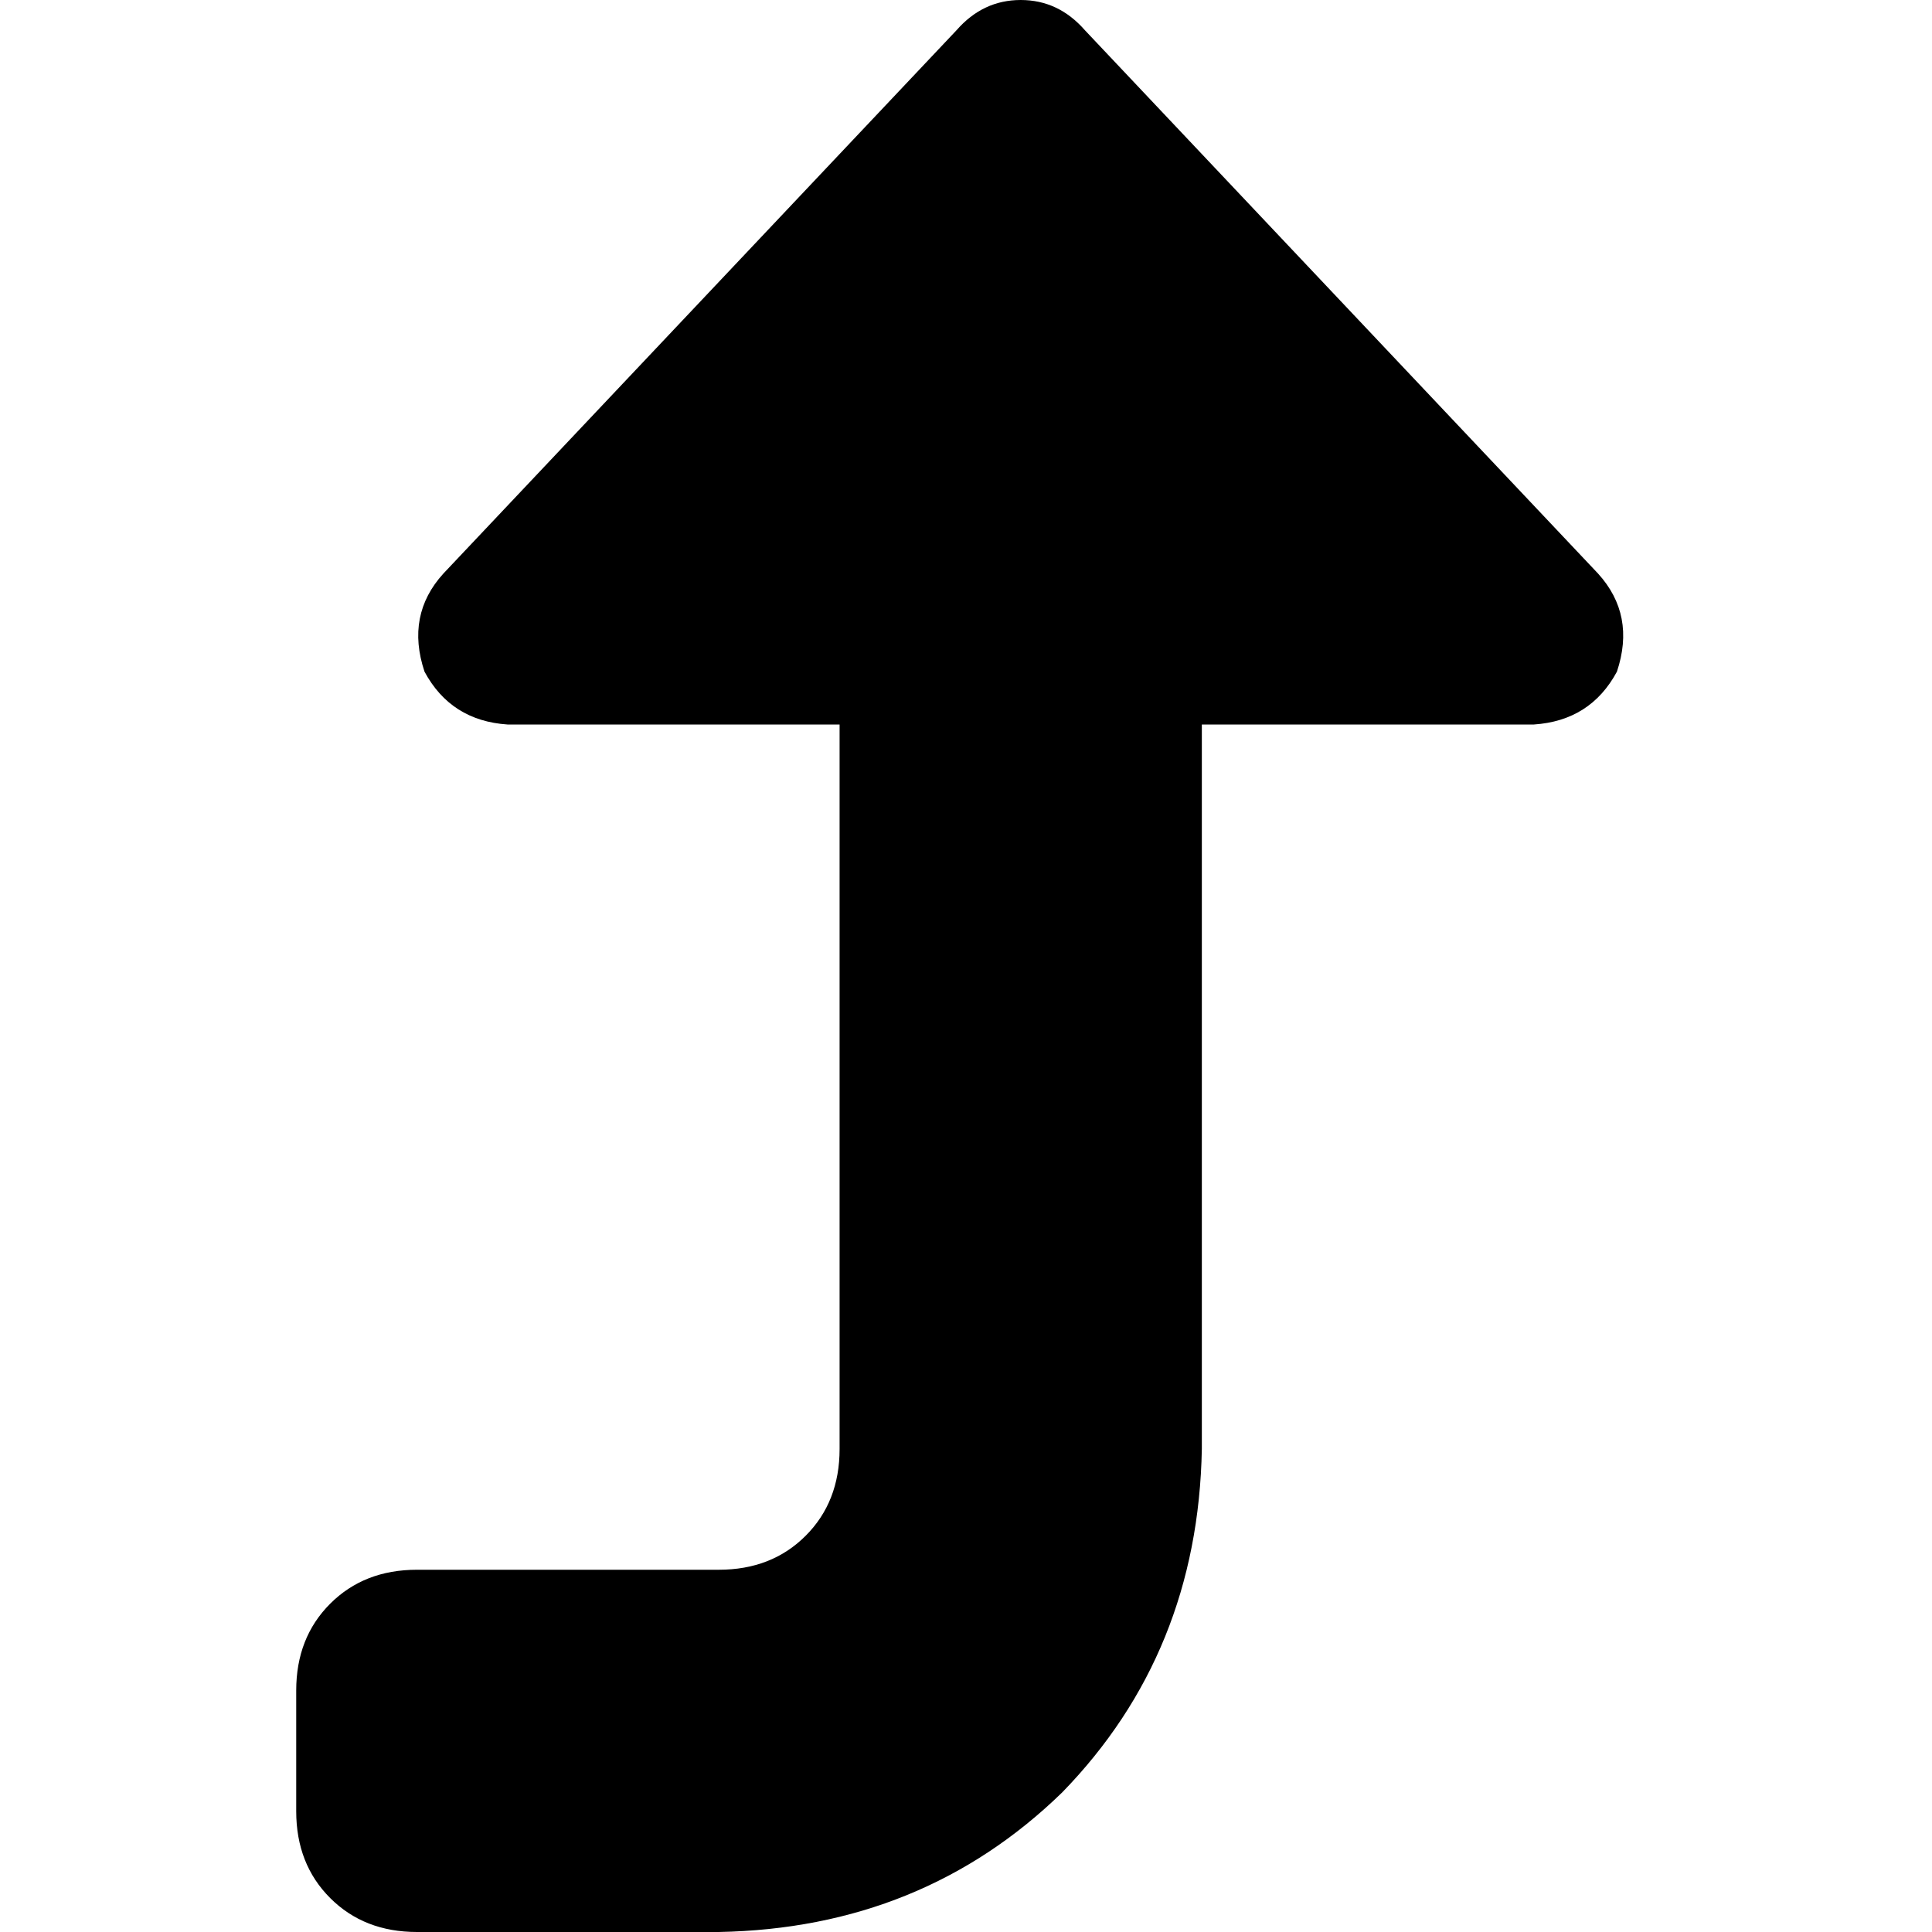 <svg xmlns="http://www.w3.org/2000/svg" viewBox="0 0 512 512">
  <path d="M 428.5 178 Q 433.5 163 423.5 152 L 287.5 8 L 287.5 8 Q 280.5 0 270.5 0 Q 260.5 0 253.5 8 L 117.5 152 L 117.5 152 Q 107.5 163 112.5 178 Q 119.5 191 134.5 192 L 222.5 192 L 222.5 192 L 222.5 384 L 222.5 384 Q 222.5 398 213.5 407 Q 204.5 416 190.5 416 L 110.5 416 L 110.5 416 Q 96.5 416 87.5 425 Q 78.5 434 78.5 448 L 78.5 480 L 78.5 480 Q 78.5 494 87.5 503 Q 96.5 512 110.5 512 L 190.5 512 L 190.5 512 Q 244.5 511 281.5 475 Q 317.5 438 318.5 384 L 318.5 192 L 318.5 192 L 406.5 192 L 406.5 192 Q 421.5 191 428.5 178 L 428.5 178 Z" />
</svg>